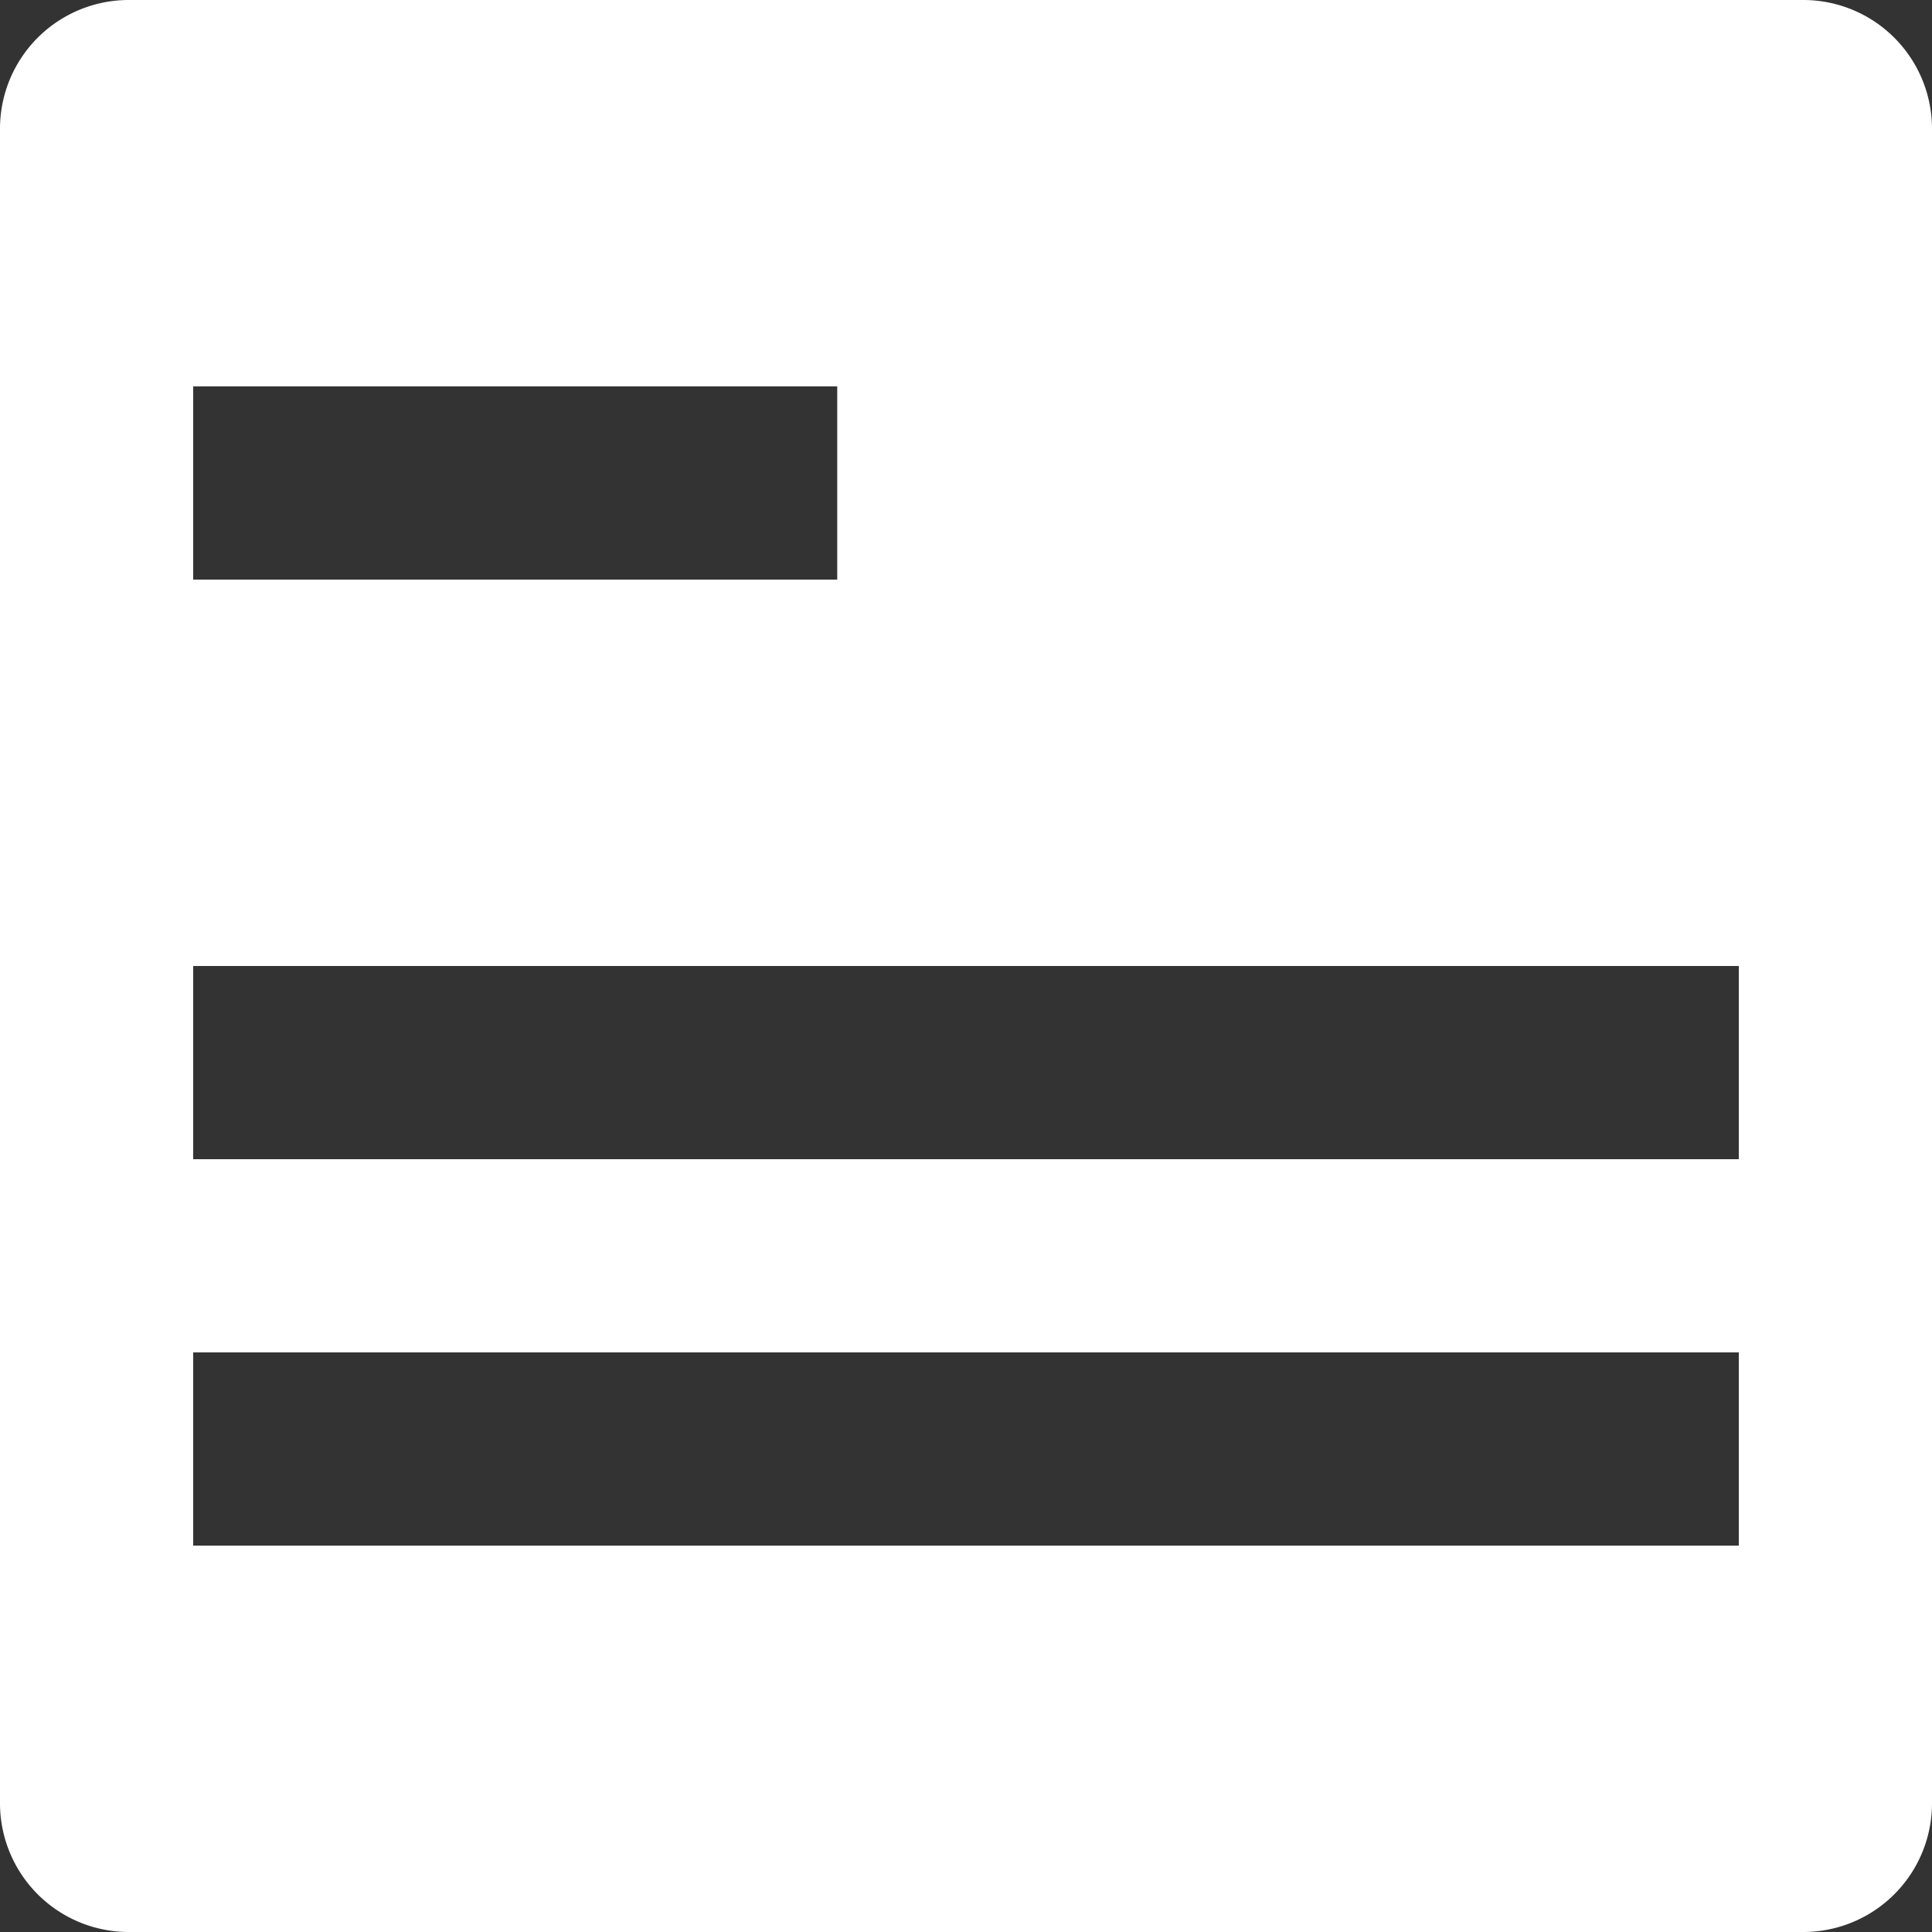 <svg xmlns="http://www.w3.org/2000/svg" width="80" height="80" fill="#FFFFFF"><rect width="100%" height="100%" fill="#333333" stroke="none"/><path d="M74.668 0H5.332A5.331 5.331 0 000 5.332v69.336A5.331 5.331 0 005.332 80h69.336A5.331 5.331 0 0080 74.668V5.332A5.331 5.331 0 0074.668 0zM8 16h26.668v8H8zm64 48H8v-8h64zm0-16H8v-8h64zm0 0"/></svg>